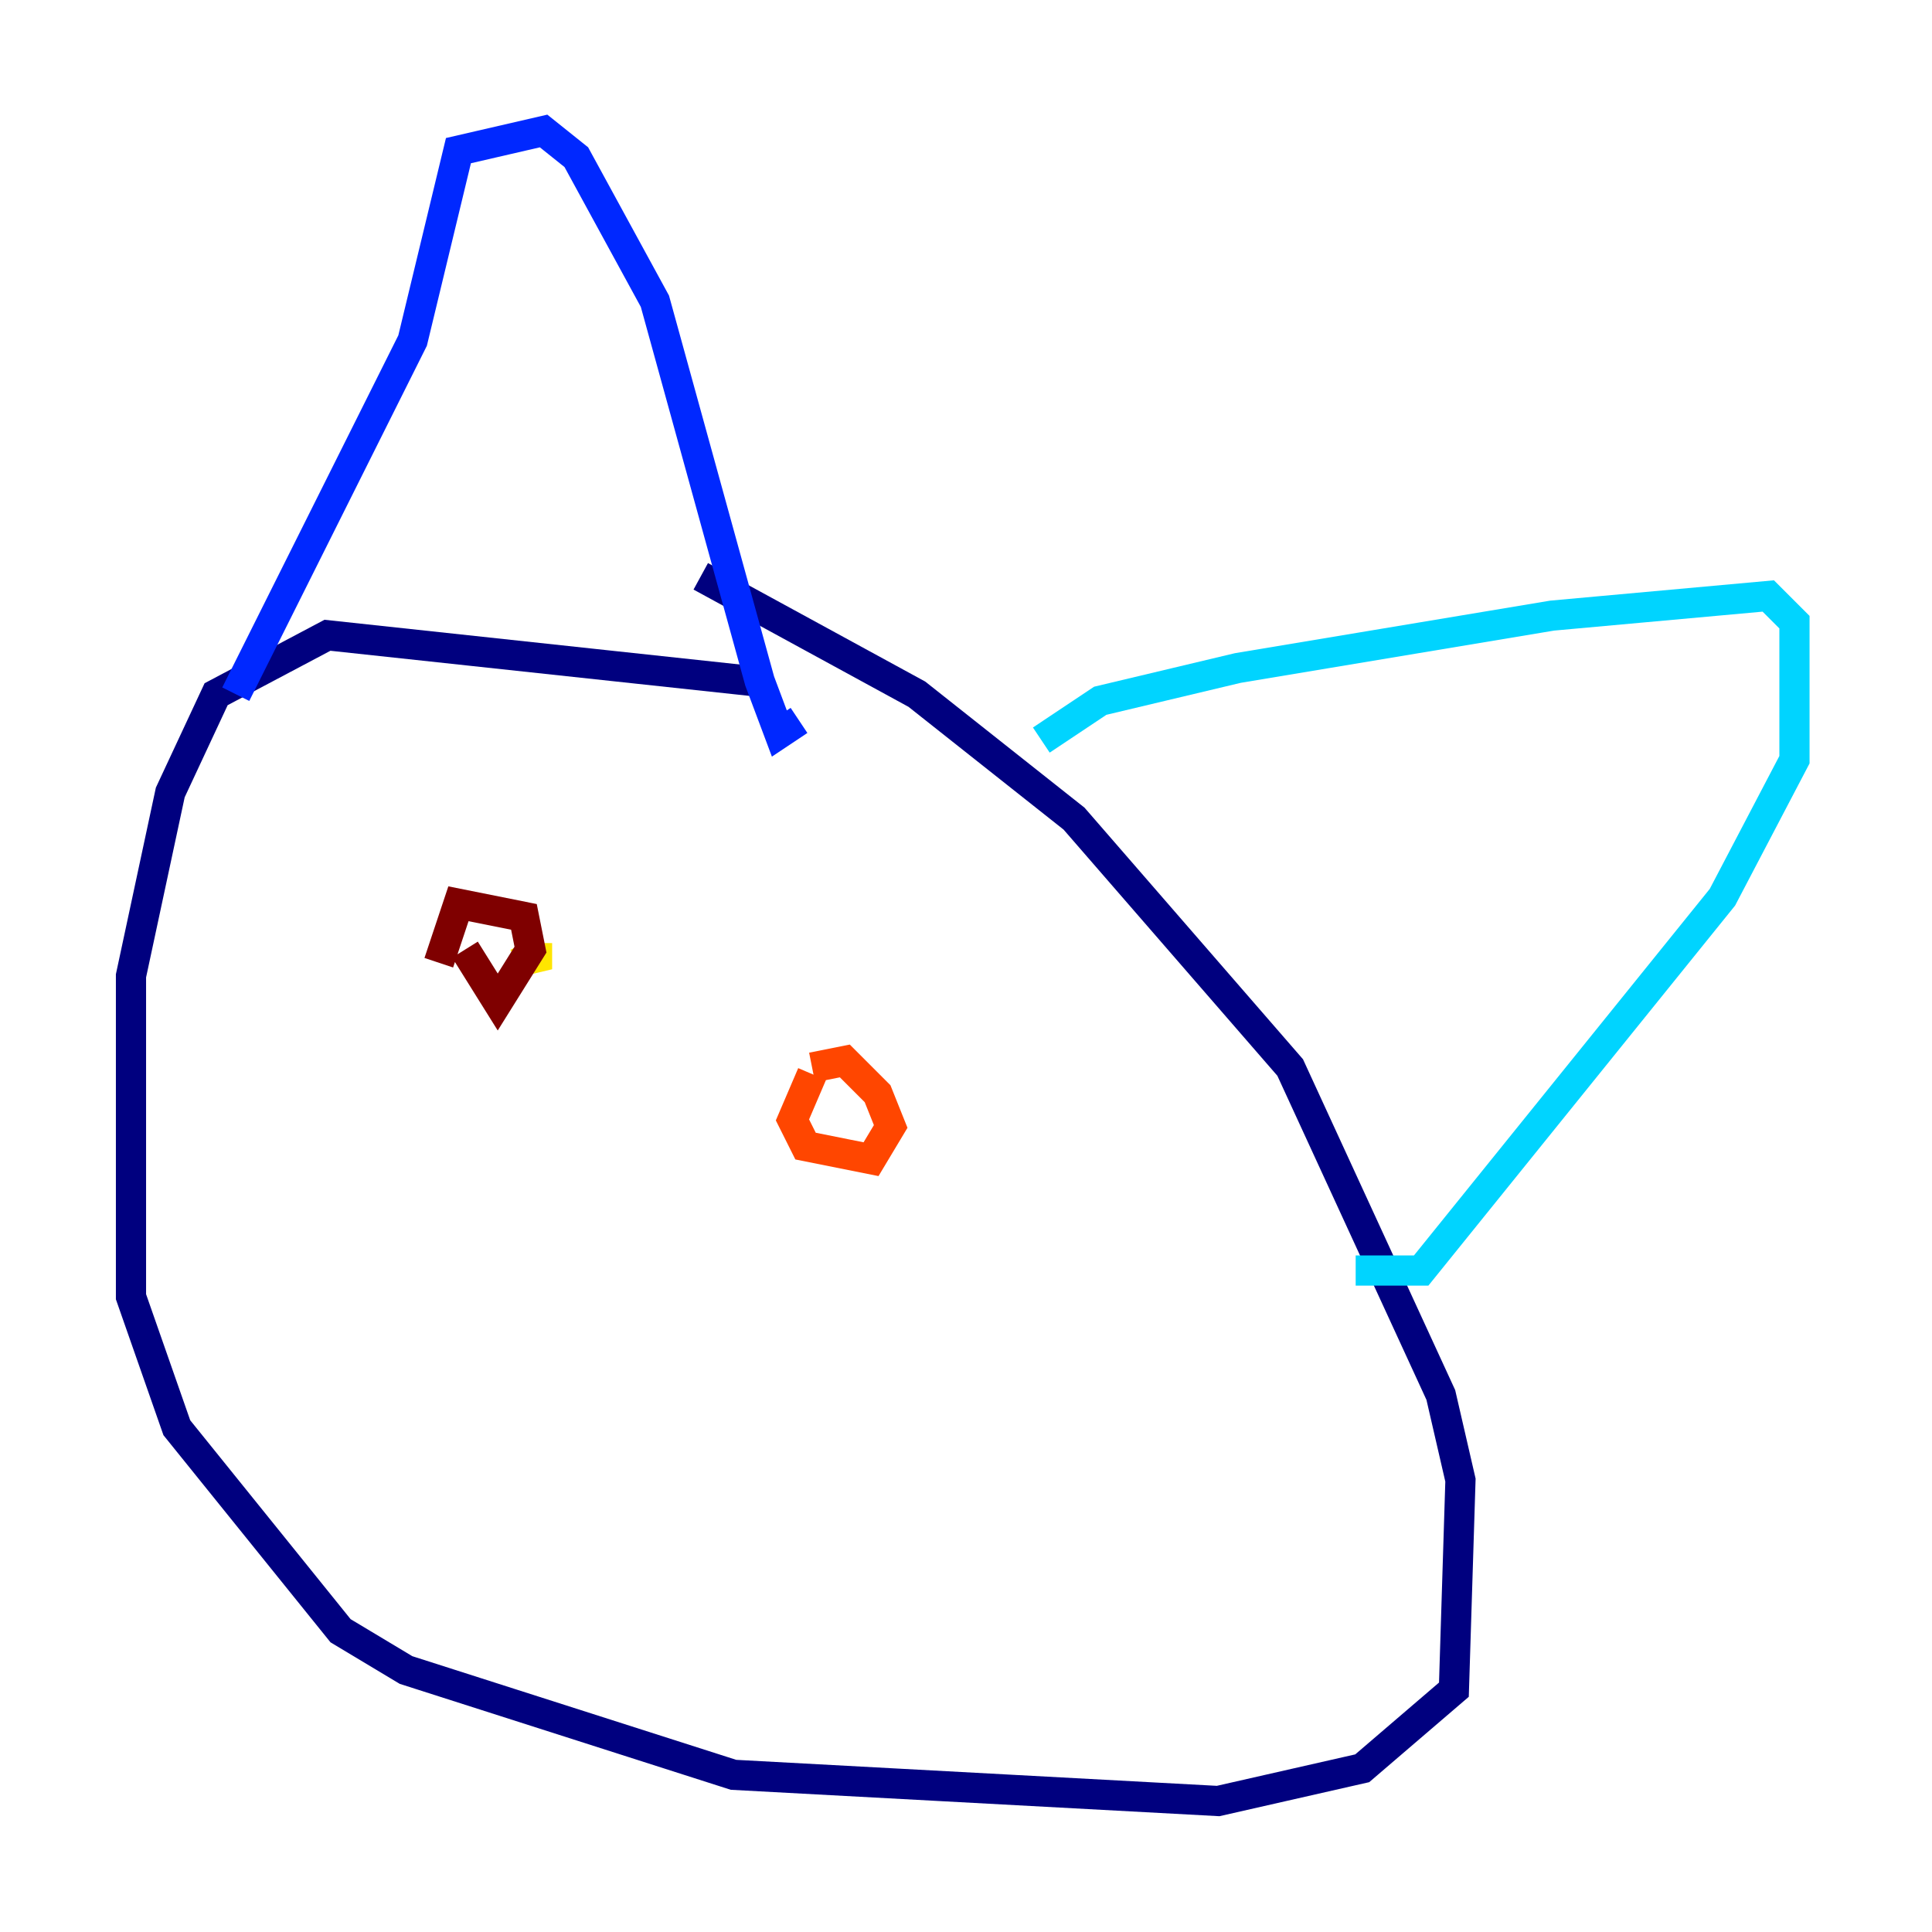 <?xml version="1.0" encoding="utf-8" ?>
<svg baseProfile="tiny" height="128" version="1.2" viewBox="0,0,128,128" width="128" xmlns="http://www.w3.org/2000/svg" xmlns:ev="http://www.w3.org/2001/xml-events" xmlns:xlink="http://www.w3.org/1999/xlink"><defs /><polyline fill="none" points="49.898,45.125 21.695,42.088 14.319,45.993 11.281,52.502 8.678,64.651 8.678,85.912 11.715,94.59 22.563,108.041 26.902,110.644 48.597,117.586 80.705,119.322 90.251,117.153 96.325,111.946 96.759,98.061 95.458,92.42 85.478,70.725 71.159,54.237 60.746,45.993 46.427,38.183" stroke="#00007f" stroke-width="2" /><polyline fill="none" points="15.62,45.993 27.336,22.563 30.373,9.98 36.014,8.678 38.183,10.414 43.39,19.959 50.332,45.125 51.634,48.597 52.936,47.729" stroke="#0028ff" stroke-width="2" /><polyline fill="none" points="68.99,49.031 72.895,46.427 82.007,44.258 102.834,40.786 117.153,39.485 118.888,41.22 118.888,50.332 114.115,59.444 94.156,84.176 89.817,84.176" stroke="#00d4ff" stroke-width="2" /><polyline fill="none" points="31.675,59.878 31.675,59.878" stroke="#7cff79" stroke-width="2" /><polyline fill="none" points="35.58,62.481 35.58,64.217 34.712,62.481" stroke="#ffe500" stroke-width="2" /><polyline fill="none" points="53.803,71.159 52.502,74.197 53.37,75.932 57.709,76.8 59.01,74.63 58.142,72.461 55.973,70.291 53.803,70.725" stroke="#ff4600" stroke-width="2" /><polyline fill="none" points="30.807,62.915 32.976,66.386 35.146,62.915 34.712,60.746 30.373,59.878 29.071,63.783" stroke="#7f0000" stroke-width="2" /></svg>